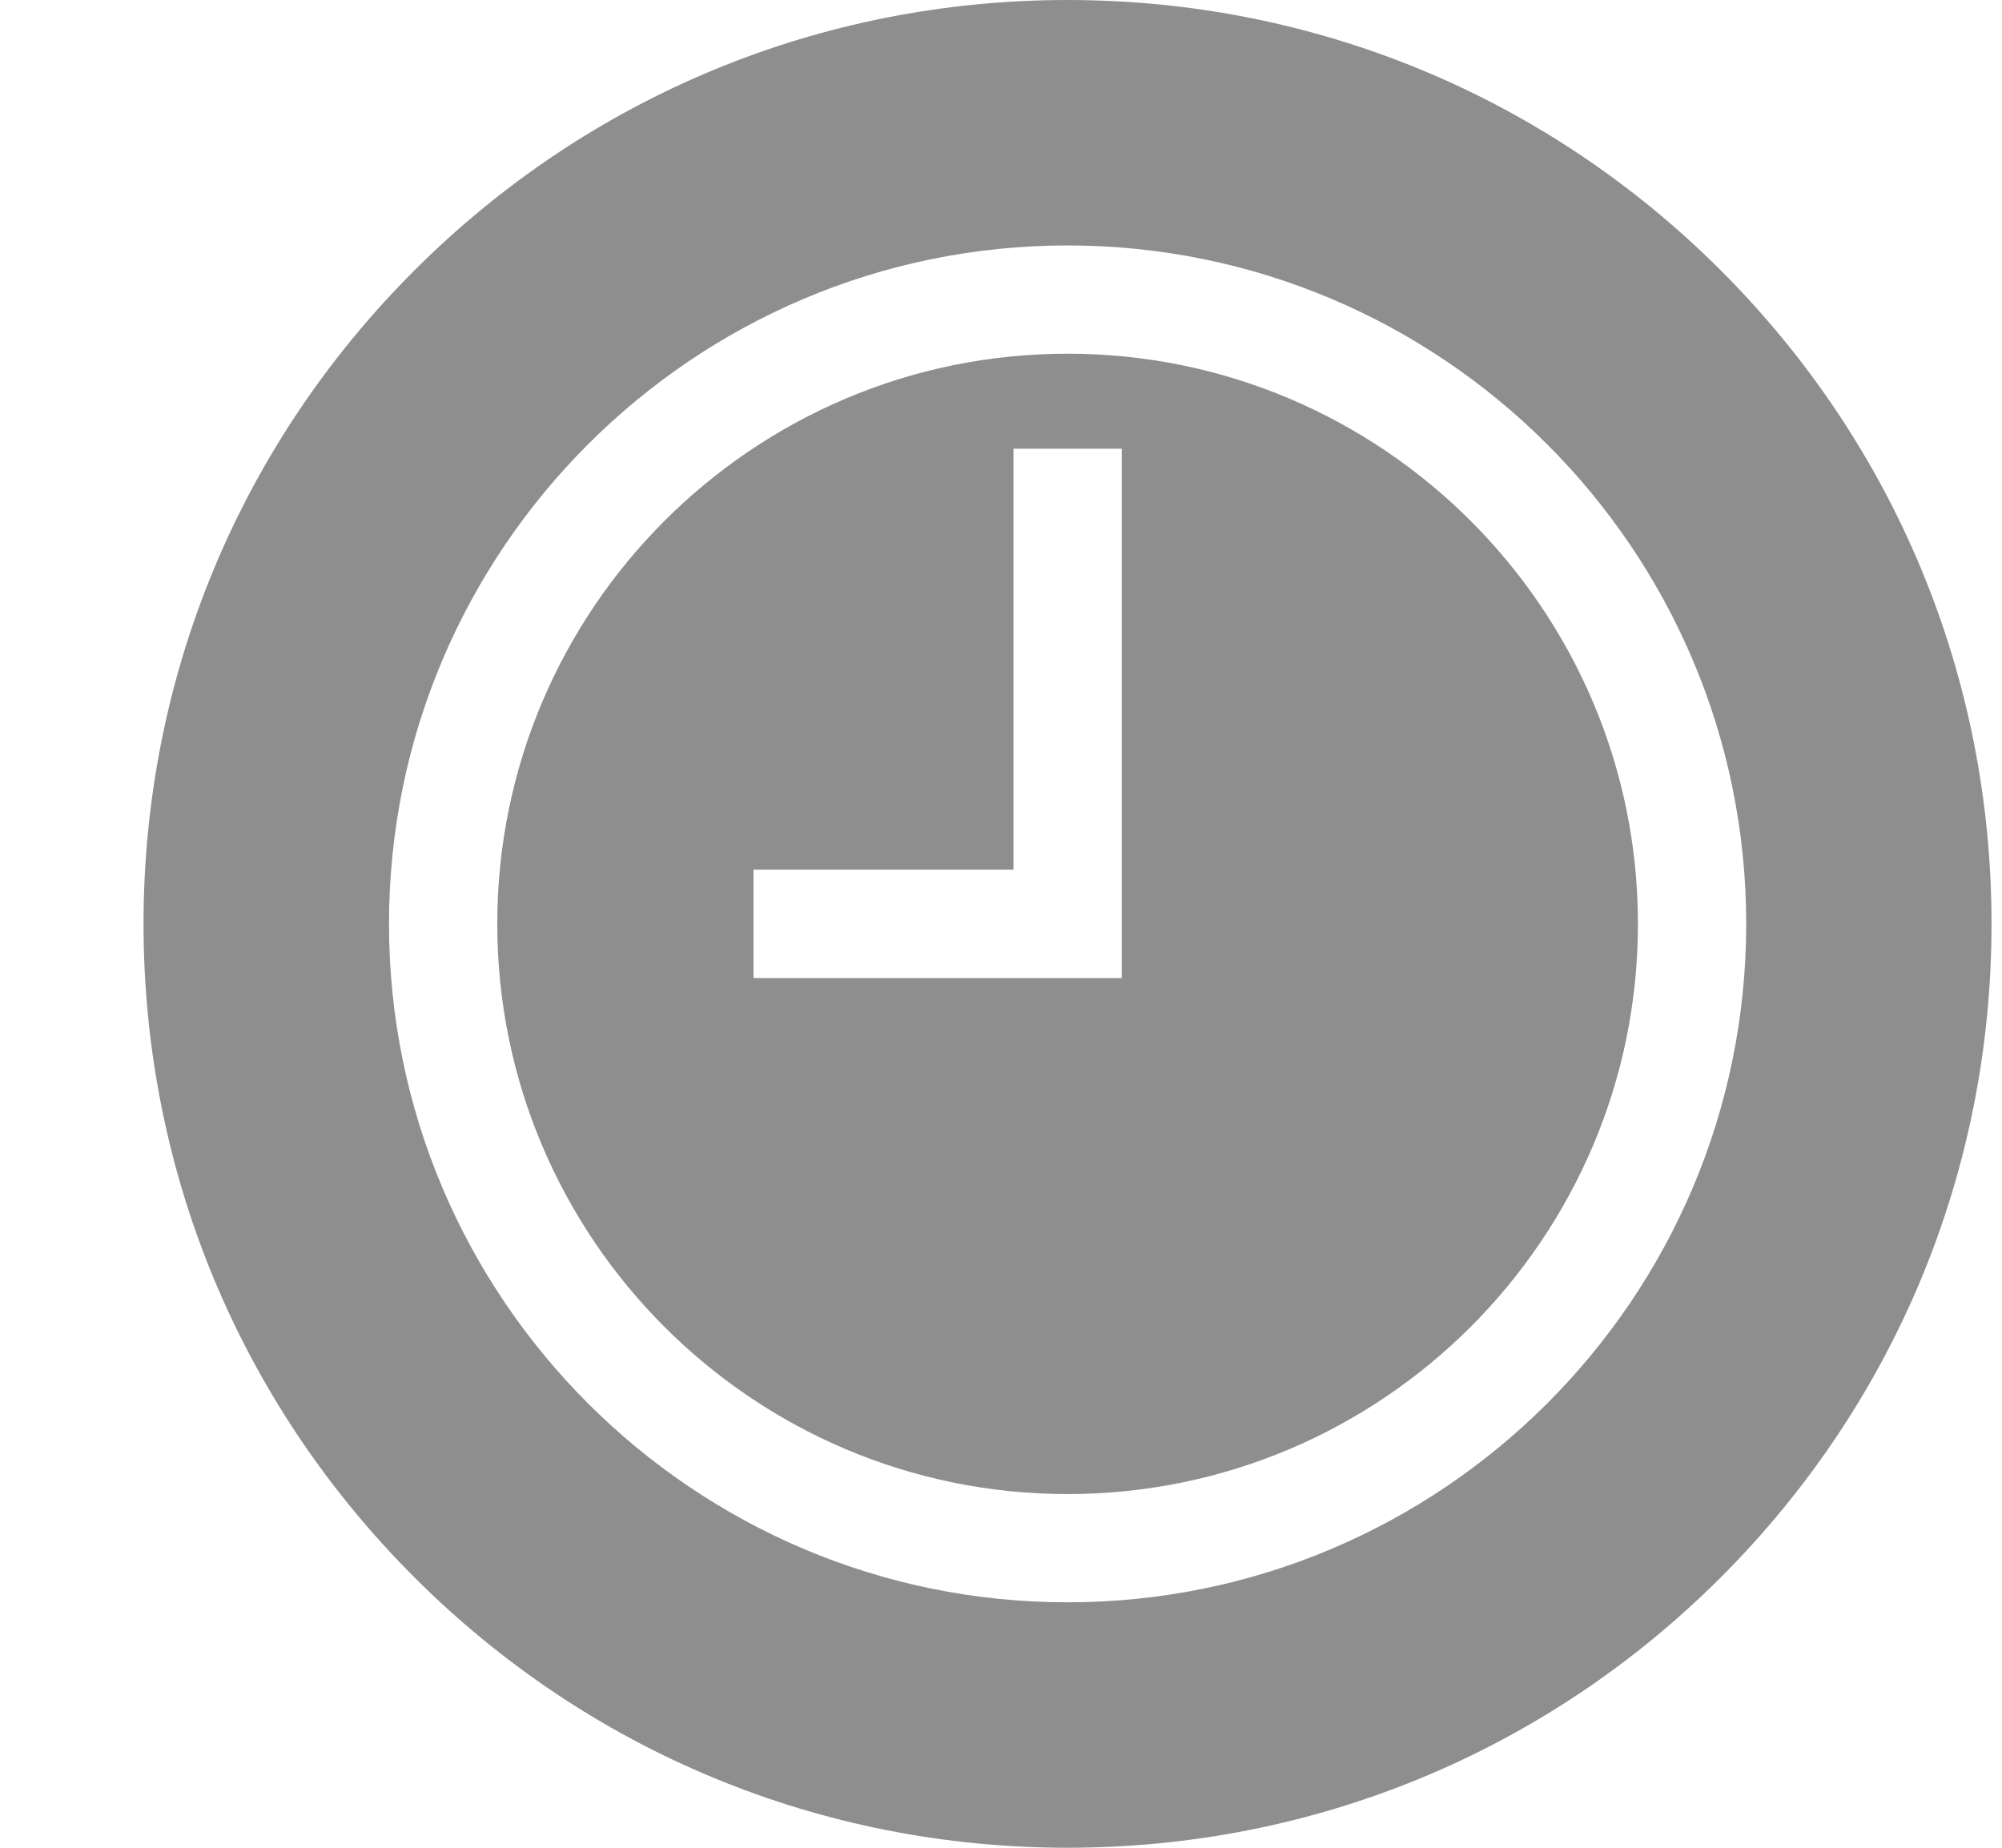 <svg width="13" height="12" viewBox="0 0 13 12" fill="none" xmlns="http://www.w3.org/2000/svg">
<g clip-path="url(#clip0)">
<path d="M6.932 2.297C4.89 2.297 3.229 3.958 3.229 6C3.229 8.042 4.89 9.703 6.932 9.703C8.974 9.703 10.636 8.042 10.636 6C10.636 3.958 8.974 2.297 6.932 2.297ZM7.284 6.352H4.893V5.648H6.581V2.914H7.284V6.352Z" fill="#8E8E8E"/>
<path d="M11.175 1.757C10.042 0.624 8.535 0 6.932 0C5.33 0 3.823 0.624 2.69 1.757C1.556 2.891 0.932 4.397 0.932 6C0.932 7.603 1.556 9.109 2.69 10.243C3.823 11.376 5.33 12 6.932 12C8.535 12 10.042 11.376 11.175 10.243C12.308 9.109 12.932 7.603 12.932 6C12.932 4.397 12.308 2.891 11.175 1.757ZM6.932 10.406C4.503 10.406 2.526 8.43 2.526 6C2.526 3.57 4.503 1.594 6.932 1.594C9.362 1.594 11.339 3.57 11.339 6C11.339 8.43 9.362 10.406 6.932 10.406Z" fill="#8E8E8E"/>
</g>
<defs>
<clipPath id="clip0">
<rect width="12" height="12" fill="white" transform="translate(0.932)"/>
</clipPath>
</defs>
</svg>
